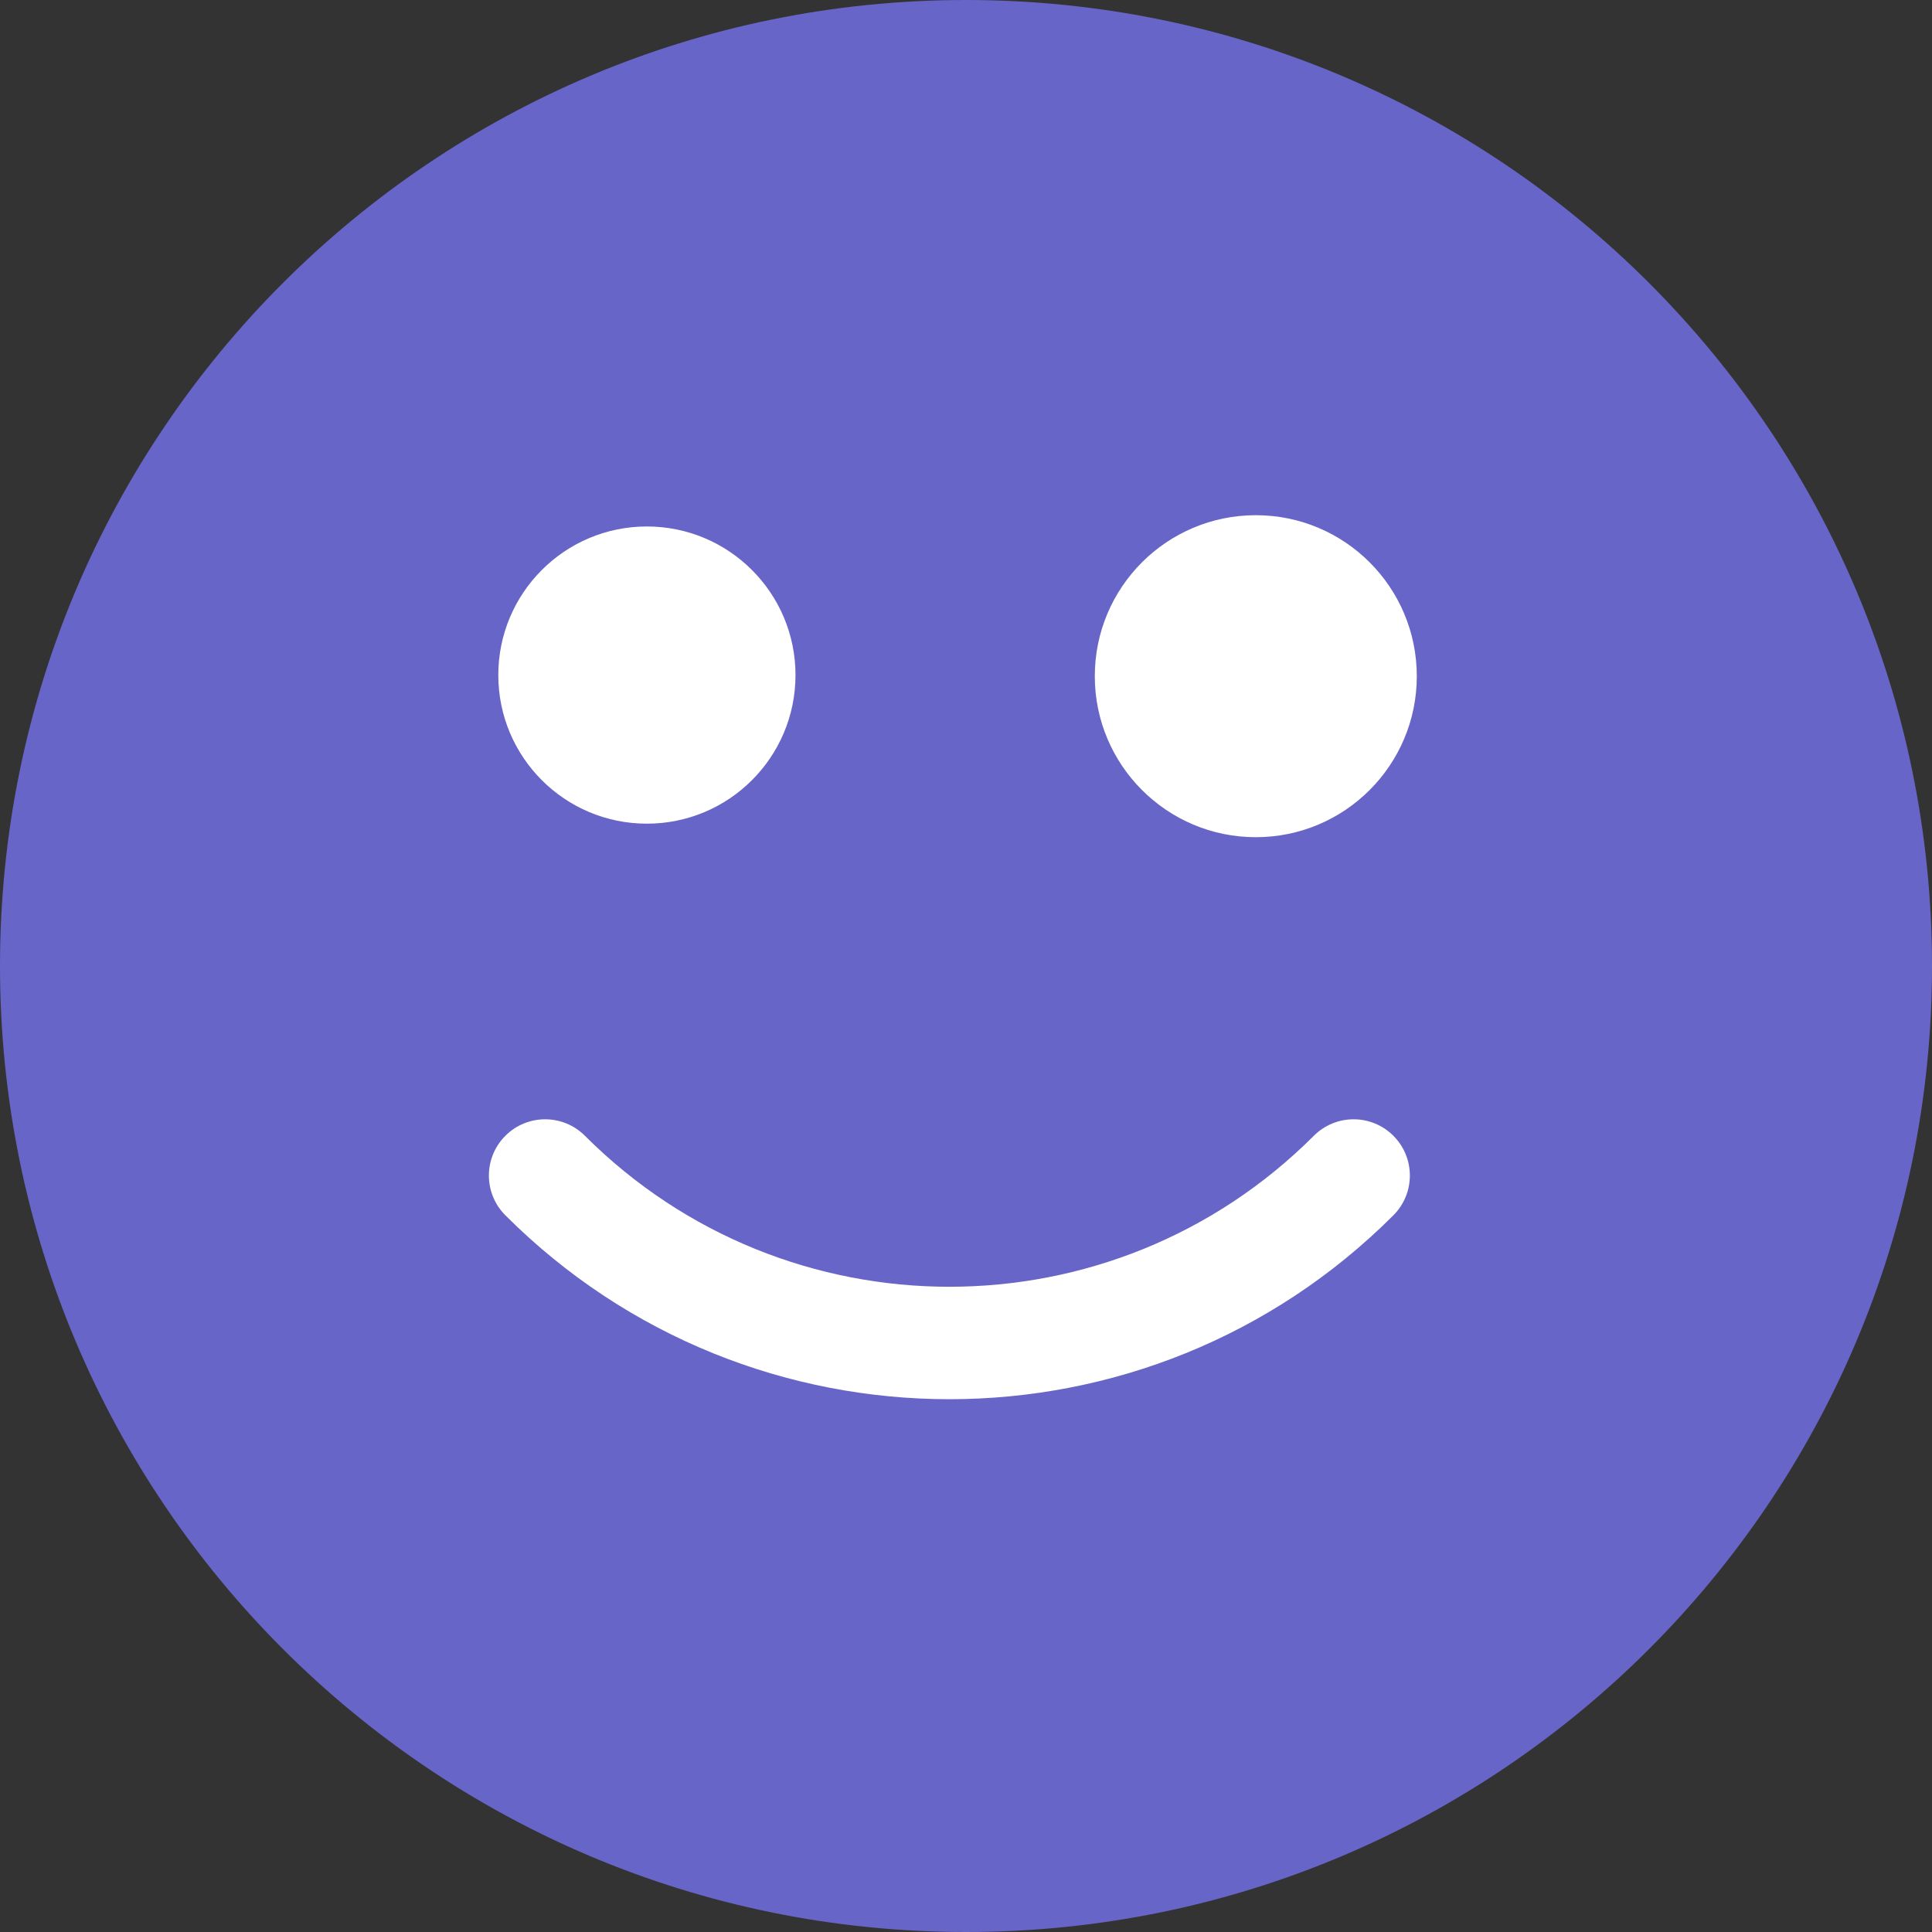 <svg width="24" height="24" viewBox="0 0 24 24" fill="none" xmlns="http://www.w3.org/2000/svg">
<rect x="0" y="0" width="24" height="24" fill="#333333" stroke="none"/>
<path d="M24 12C24 18.627 18.627 24 12 24C5.373 24 0 18.627 0 12C0 5.373 5.373 0 12 0C18.627 0 24 5.373 24 12Z" fill="#6765C8"/>
<path fill-rule="evenodd" clip-rule="evenodd" d="M6.278 14.109C6.551 13.836 6.993 13.836 7.266 14.109C9.767 16.61 13.821 16.61 16.321 14.109C16.594 13.836 17.036 13.836 17.309 14.109C17.582 14.382 17.582 14.824 17.309 15.097C14.263 18.143 9.324 18.143 6.278 15.097C6.005 14.824 6.005 14.382 6.278 14.109Z" fill="white"/>
<path d="M9.882 8.386C9.882 9.406 9.055 10.232 8.036 10.232C7.016 10.232 6.19 9.406 6.19 8.386C6.19 7.367 7.016 6.54 8.036 6.54C9.055 6.54 9.882 7.367 9.882 8.386Z" fill="white"/>
<path d="M17.6 8.4C17.6 9.504 16.705 10.4 15.6 10.4C14.496 10.4 13.6 9.504 13.6 8.4C13.6 7.295 14.496 6.4 15.6 6.4C16.705 6.4 17.6 7.295 17.6 8.4Z" fill="white"/>
</svg>
